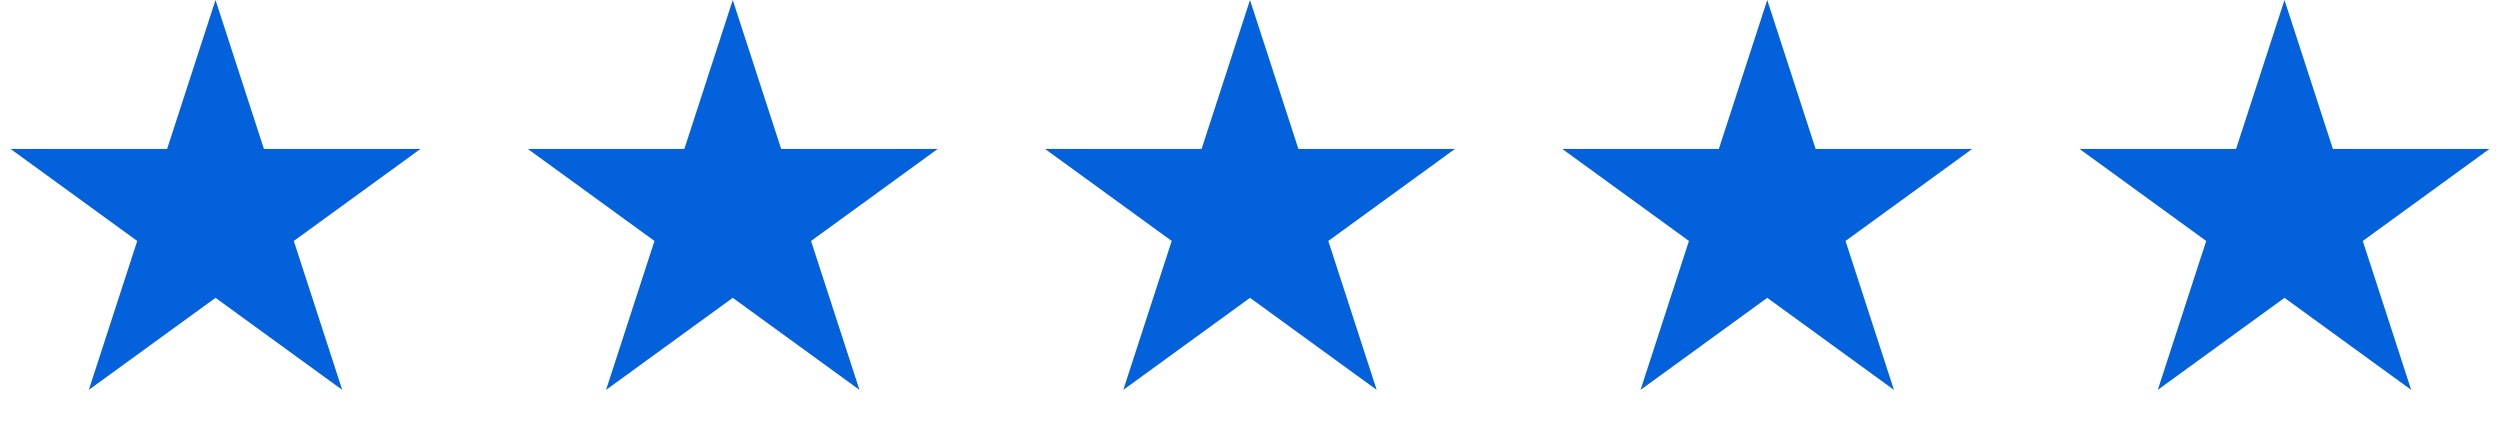 <svg width="116" height="20" viewBox="0 0 116 20" fill="none" xmlns="http://www.w3.org/2000/svg">
<path d="M34 1.942L35.675 7.095L35.809 7.51H36.245H41.664L37.28 10.695L36.927 10.951L37.062 11.366L38.737 16.519L34.353 13.334L34 13.078L33.647 13.334L29.263 16.519L30.938 11.366L31.073 10.951L30.72 10.695L26.336 7.51H31.755H32.191L32.325 7.095L34 1.942Z" fill="#0361DC" stroke="#0361DC" stroke-width="1.2"/>
<path d="M10 1.942L11.675 7.095L11.809 7.51H12.245H17.664L13.28 10.695L12.927 10.951L13.062 11.366L14.737 16.519L10.353 13.334L10 13.078L9.647 13.334L5.263 16.519L6.938 11.366L7.073 10.951L6.72 10.695L2.336 7.51H7.755H8.191L8.325 7.095L10 1.942Z" fill="#0361DC" stroke="#0361DC" stroke-width="1.2"/>
<path d="M58 1.942L59.675 7.095L59.809 7.51H60.245H65.664L61.28 10.695L60.927 10.951L61.062 11.366L62.737 16.519L58.353 13.334L58 13.078L57.647 13.334L53.263 16.519L54.938 11.366L55.073 10.951L54.72 10.695L50.336 7.51H55.755H56.191L56.325 7.095L58 1.942Z" fill="#0361DC" stroke="#0361DC" stroke-width="1.2"/>
<path d="M82 1.942L83.674 7.095L83.809 7.51H84.245H89.664L85.28 10.695L84.927 10.951L85.062 11.366L86.737 16.519L82.353 13.334L82 13.078L81.647 13.334L77.263 16.519L78.938 11.366L79.073 10.951L78.72 10.695L74.336 7.51H79.755H80.191L80.326 7.095L82 1.942Z" fill="#0361DC" stroke="#0361DC" stroke-width="1.2"/>
<path d="M106 1.942L107.675 7.095L107.809 7.51H108.245H113.664L109.28 10.695L108.927 10.951L109.062 11.366L110.737 16.519L106.353 13.334L106 13.078L105.647 13.334L101.263 16.519L102.938 11.366L103.073 10.951L102.72 10.695L98.336 7.51H103.755H104.191L104.325 7.095L106 1.942Z" fill="#0361DC" stroke="#0361DC" stroke-width="1.2"/>
</svg>
